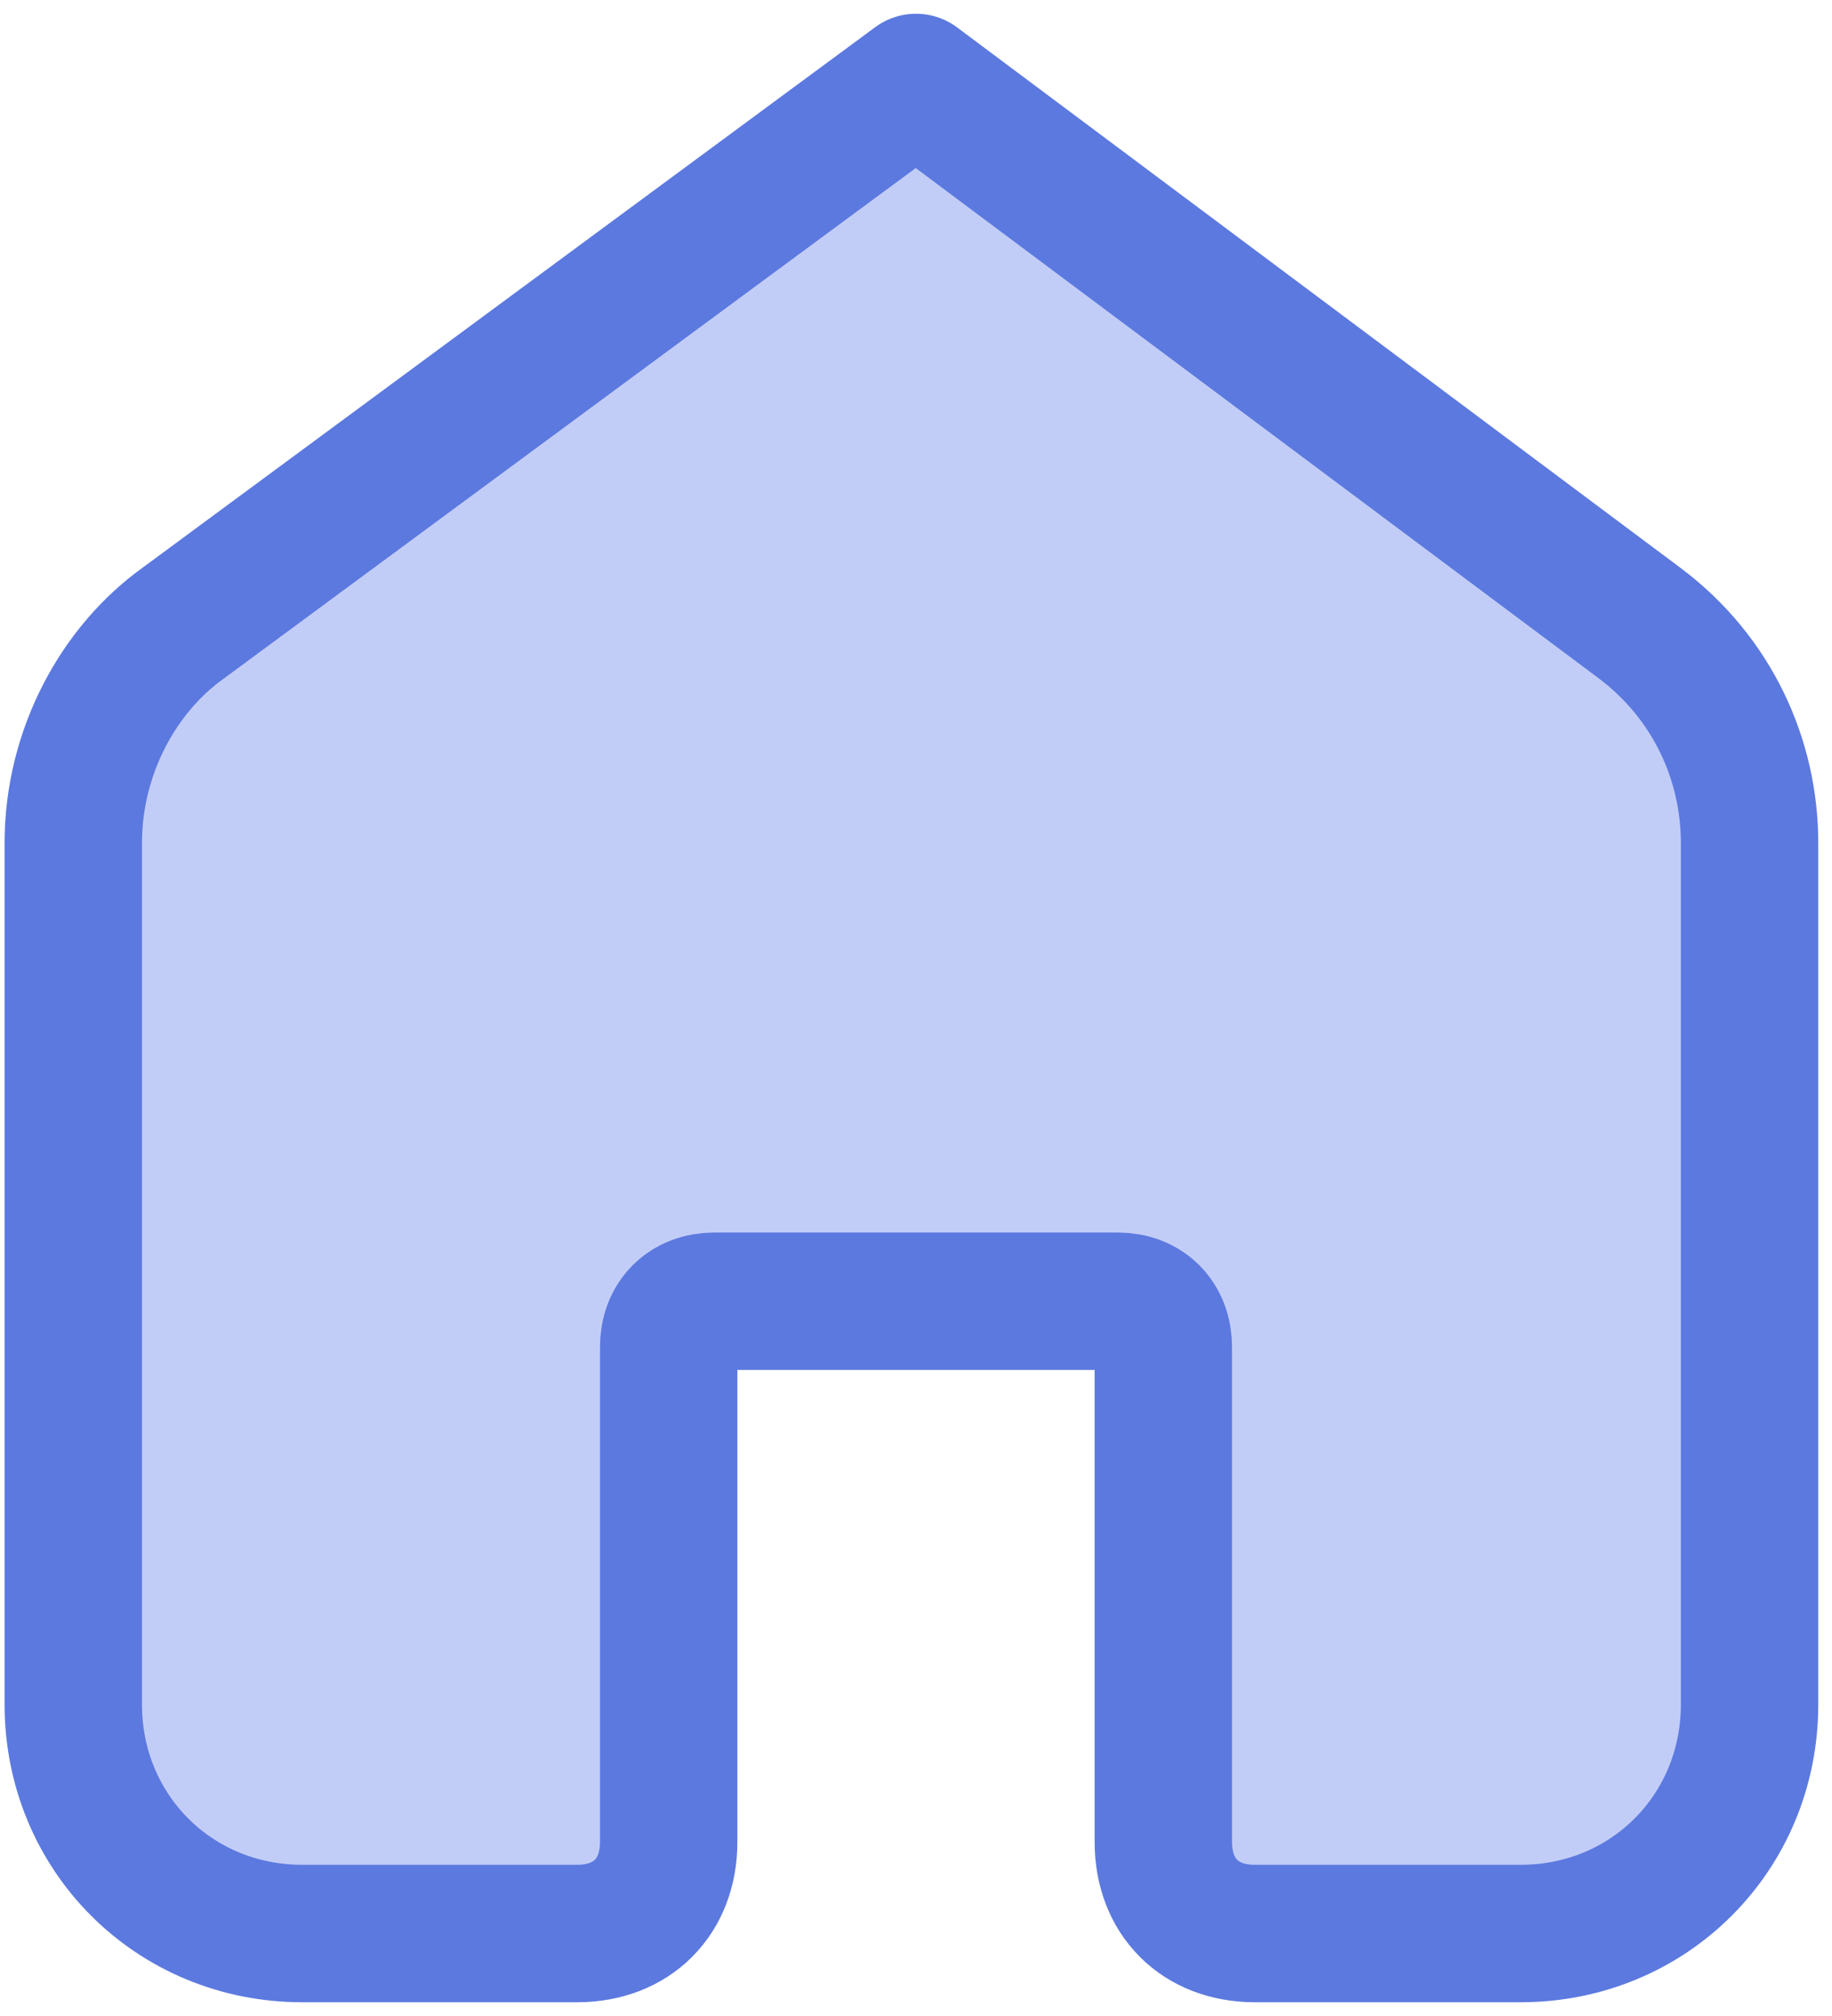 <?xml version="1.0" encoding="utf-8"?>
<!-- Generator: Adobe Illustrator 24.0.1, SVG Export Plug-In . SVG Version: 6.00 Build 0)  -->
<svg version="1.1" id="Слой_1" xmlns="http://www.w3.org/2000/svg" xmlns:xlink="http://www.w3.org/1999/xlink" x="0px" y="0px"
	 viewBox="0 0 20 22" style="enable-background:new 0 0 20 22;" xml:space="preserve">
<style type="text/css">
	.st0{fill:#C2CDF7;stroke:#5C79DF;stroke-width:1.5;stroke-linecap:round;stroke-linejoin:round;}
</style>
<path class="st0" d="M0.8,9.2c0-1,0.5-1.9,1.2-2.4l8-5.9l7.9,5.9c0.8,0.6,1.2,1.5,1.2,2.4v9.4c0,1.4-1.1,2.5-2.5,2.5h-2.9
	c-0.6,0-1-0.4-1-1v-5.4c0-0.3-0.2-0.5-0.5-0.5H7.8c-0.3,0-0.5,0.2-0.5,0.5v5.4c0,0.6-0.4,1-1,1h-3c-1.4,0-2.5-1.1-2.5-2.5
	C0.8,18.6,0.8,9.2,0.8,9.2z"/>
</svg>
